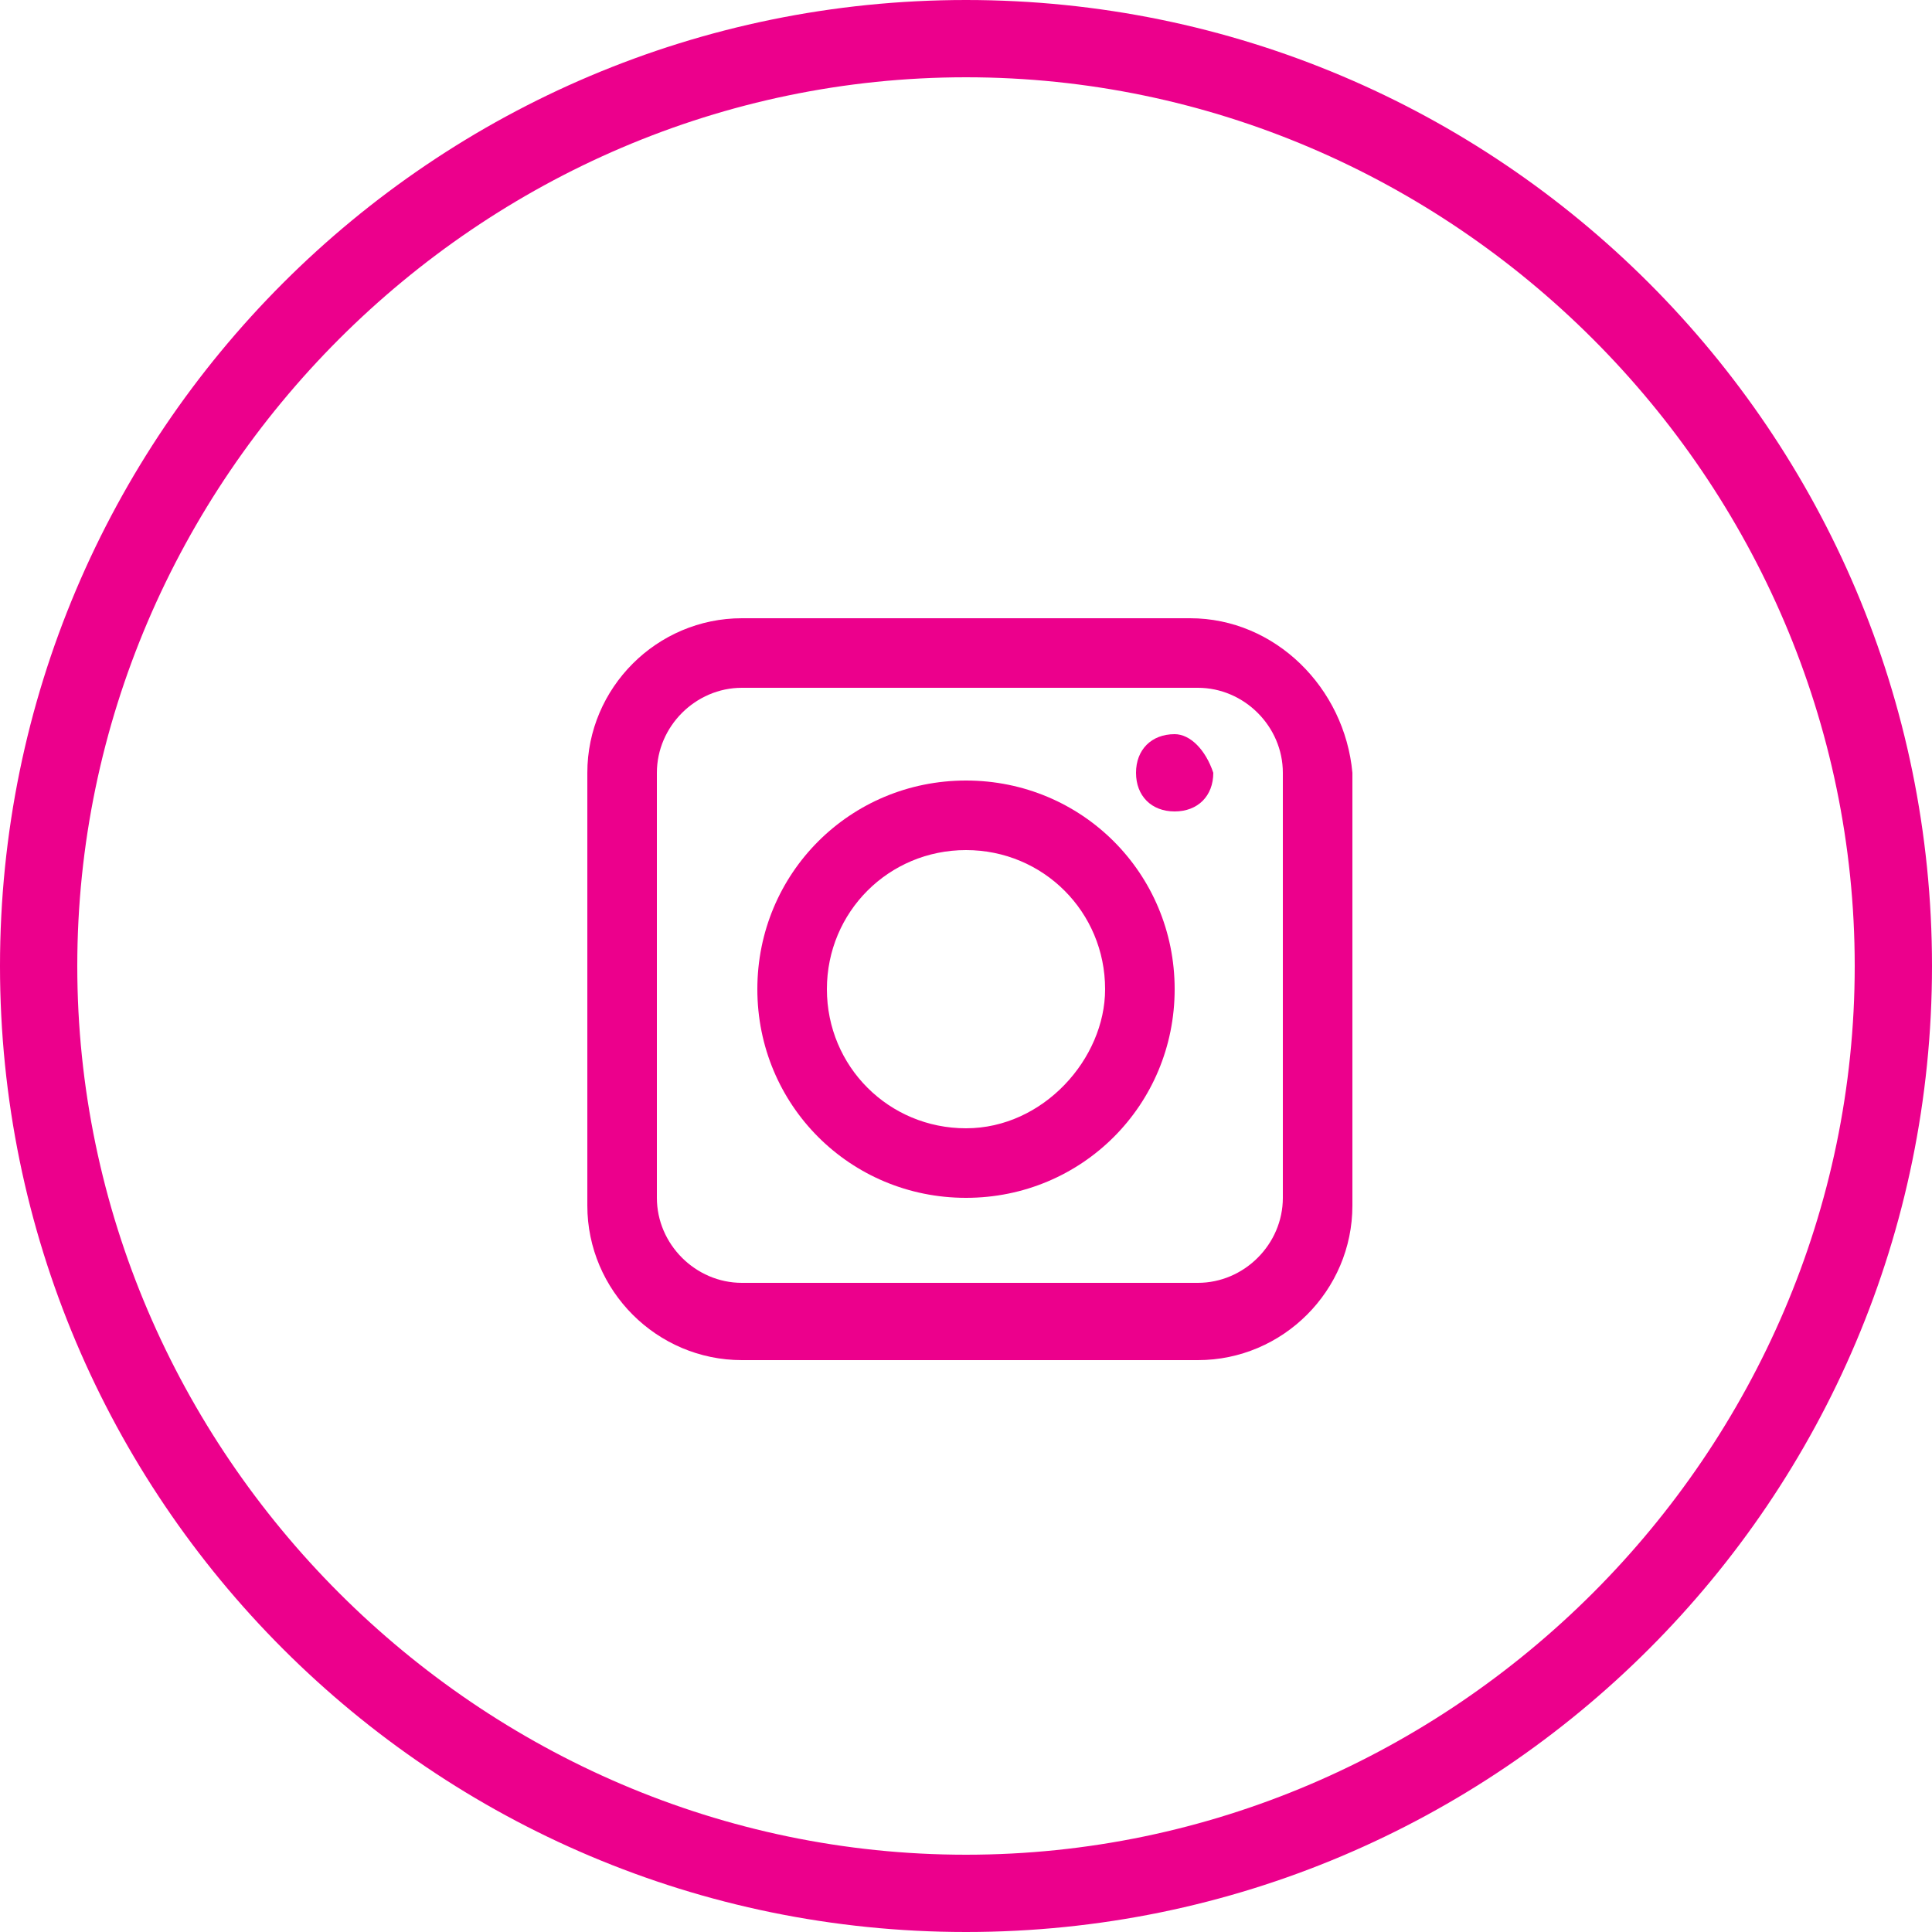 <?xml version="1.0" encoding="utf-8"?>
<!-- Generator: Adobe Illustrator 22.1.0, SVG Export Plug-In . SVG Version: 6.00 Build 0)  -->
<svg version="1.1" id="Layer_1" xmlns="http://www.w3.org/2000/svg" xmlns:xlink="http://www.w3.org/1999/xlink" x="0px" y="0px"
	 viewBox="0 0 25 25" style="enable-background:new 0 0 25 25;" xml:space="preserve">
<style type="text/css">
	.st0{fill:#EC008C;}
</style>
<g>
	<g>
		<path class="st0" d="M12.5,25C5.6,25,0,19.4,0,12.5S5.6,0,12.5,0S25,5.6,25,12.5S19.4,25,12.5,25z M12.5,1C6.2,1,1,6.2,1,12.5
			S6.2,24,12.5,24S24,18.8,24,12.5S18.8,1,12.5,1z"/>
	</g>
	<g>
		<path class="st0" d="M15.4,8H9.6c-1.1,0-2,0.9-2,2v5.6c0,1.1,0.9,2,2,2h5.9c1.1,0,2-0.9,2-2V10C17.4,8.9,16.5,8,15.4,8z
			 M16.6,15.5c0,0.6-0.5,1.1-1.1,1.1H9.6c-0.6,0-1.1-0.5-1.1-1.1V10c0-0.6,0.5-1.1,1.1-1.1h5.9c0.6,0,1.1,0.5,1.1,1.1V15.5z"/>
		<path class="st0" d="M12.5,10.1c-1.5,0-2.7,1.2-2.7,2.7s1.2,2.7,2.7,2.7s2.7-1.2,2.7-2.7S14,10.1,12.5,10.1z M12.5,14.6
			c-1,0-1.8-0.8-1.8-1.8s0.8-1.8,1.8-1.8s1.8,0.8,1.8,1.8C14.3,13.7,13.5,14.6,12.5,14.6z"/>
		<path class="st0" d="M15.2,9.5c-0.3,0-0.5,0.2-0.5,0.5s0.2,0.5,0.5,0.5s0.5-0.2,0.5-0.5C15.6,9.7,15.4,9.5,15.2,9.5z"/>
	</g>
</g>
</svg>
